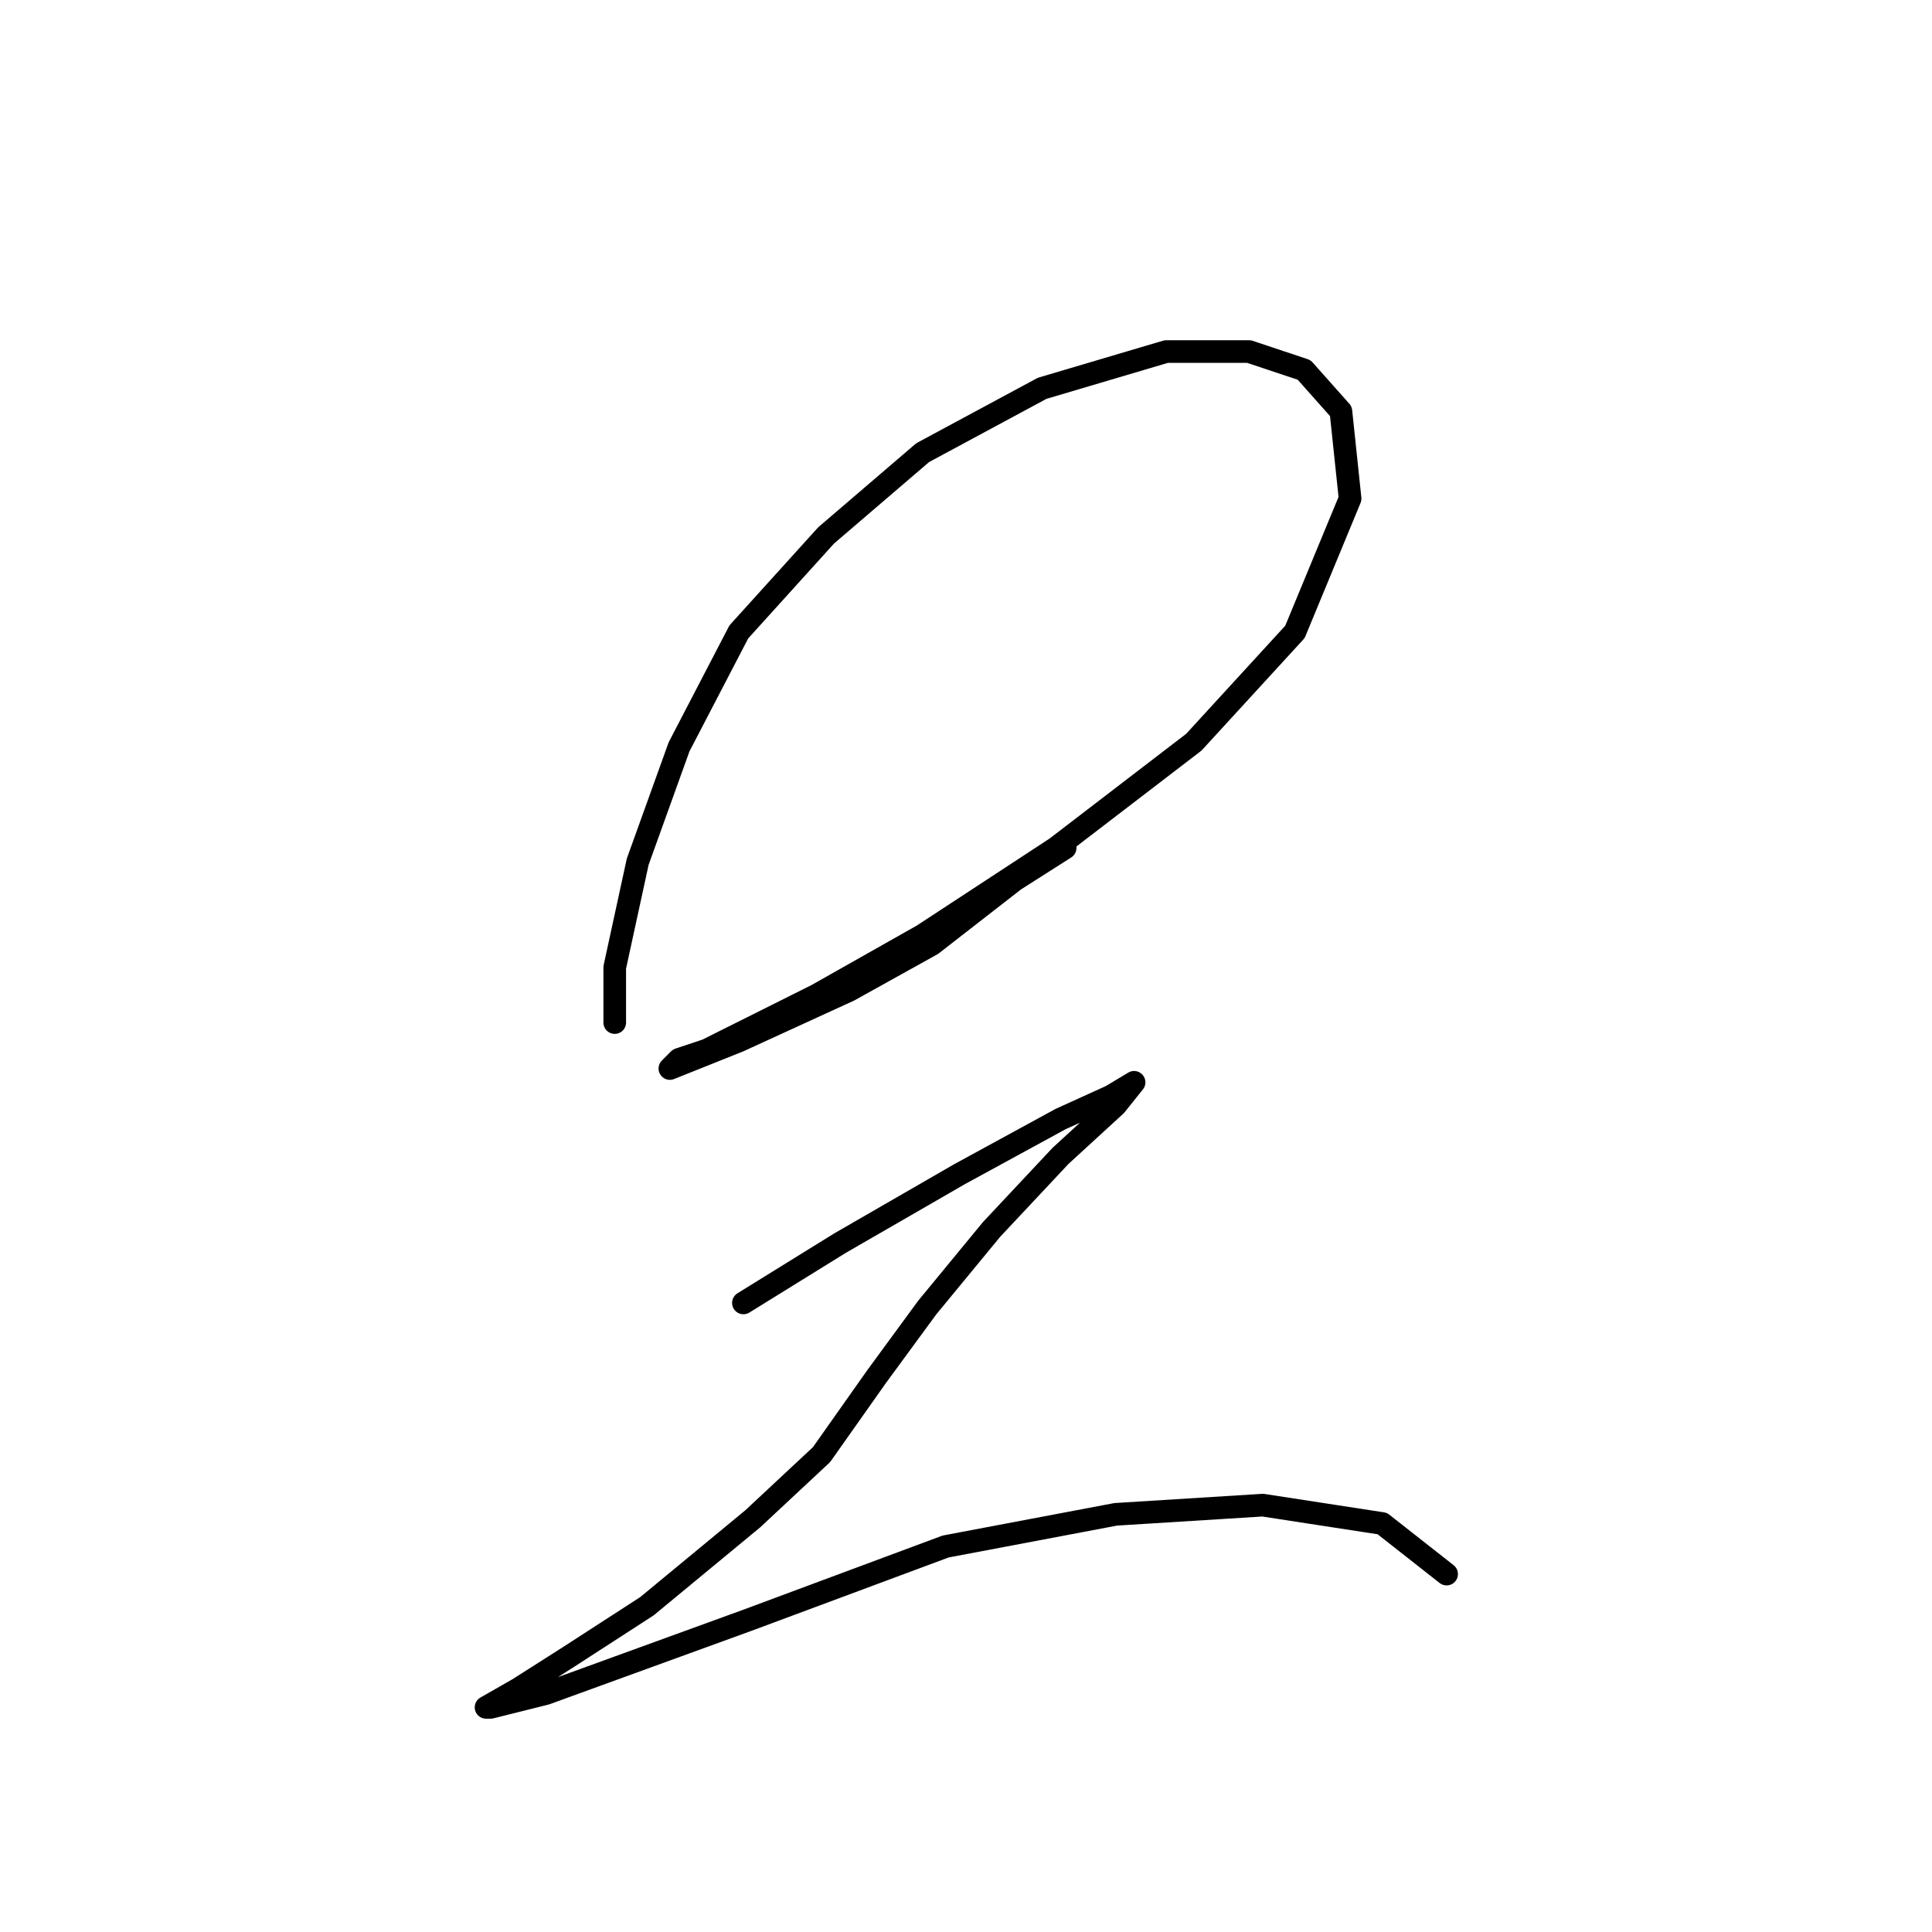 <?xml version="1.0" standalone="no"?>
    <svg width="256" height="256" xmlns="http://www.w3.org/2000/svg" version="1.1">
    <polyline stroke="black" stroke-width="3" stroke-linecap="round" fill="transparent" stroke-linejoin="round" points="81.455 130.014 81.455 135.495 81.455 135.495 81.455 128.187 84.5 114.18 89.981 98.955 97.898 83.73 109.469 70.941 122.258 59.979 138.092 51.453 154.535 46.581 165.496 46.581 172.804 49.017 177.676 54.498 178.894 66.069 171.586 83.73 158.189 98.346 139.919 112.353 122.258 123.924 108.251 131.841 99.725 136.104 93.635 139.149 89.981 140.367 88.763 141.585 91.808 140.367 97.898 137.931 112.514 131.232 123.476 125.142 134.438 116.616 141.137 112.353 141.137 112.353 " />
        <polyline stroke="black" stroke-width="3" stroke-linecap="round" fill="transparent" stroke-linejoin="round" points="98.507 172.644 111.296 164.727 127.13 155.592 140.528 148.284 147.227 145.239 150.272 143.412 147.836 146.457 140.528 153.156 131.393 162.9 122.867 173.253 116.168 182.388 108.86 192.74 99.725 201.266 85.718 212.837 75.365 219.536 68.666 223.799 64.403 226.235 65.012 226.235 72.32 224.408 99.116 214.664 125.303 204.92 147.836 200.657 167.323 199.439 183.157 201.875 191.683 208.574 191.683 208.574 " />
        </svg>